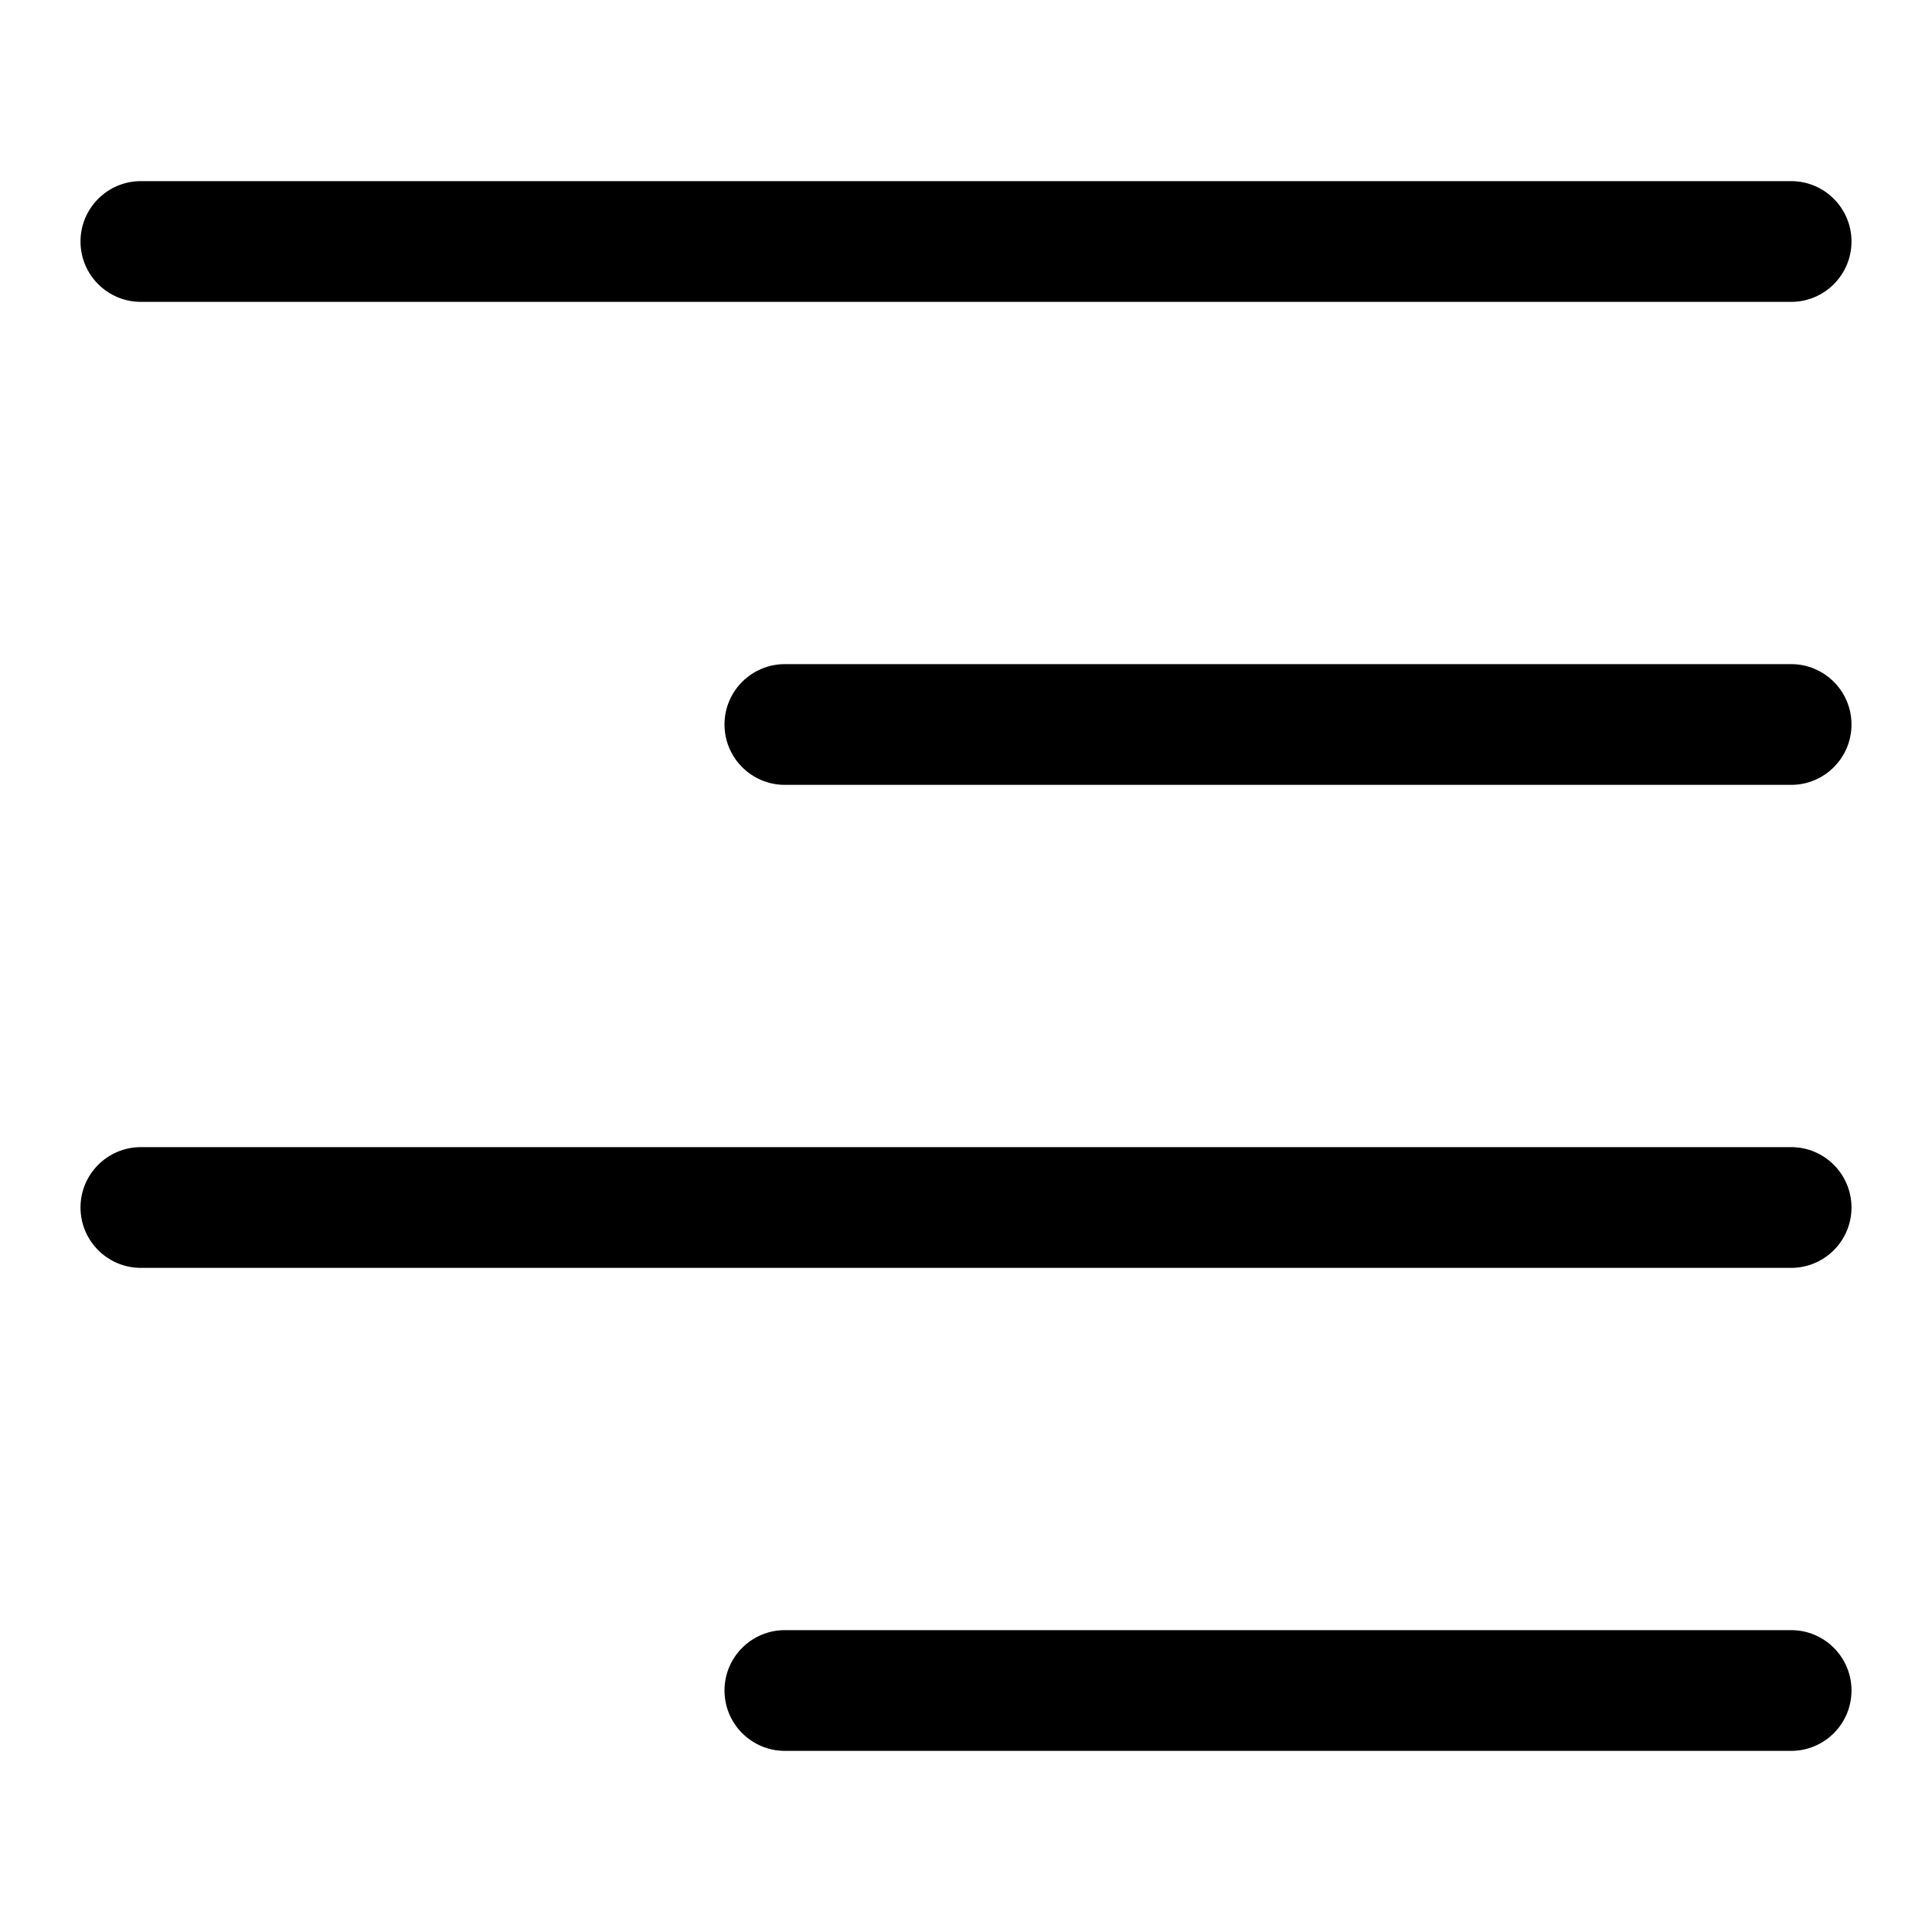 <svg xmlns="http://www.w3.org/2000/svg" viewBox="0 0 24 24"><path fill="currentColor" fill-rule="evenodd" d="M23 3C23 2.586 22.664 2.25 22.25 2.25H1.75C1.336 2.25 1 2.586 1 3 1 3.414 1.336 3.75 1.75 3.75H22.25C22.664 3.75 23 3.414 23 3zM23 9C23 8.586 22.664 8.25 22.25 8.25H9.75C9.336 8.25 9 8.586 9 9 9 9.414 9.336 9.75 9.75 9.75H22.25C22.664 9.75 23 9.414 23 9zM23 15C23 14.586 22.664 14.25 22.25 14.25H1.75C1.336 14.25 1 14.586 1 15 1 15.414 1.336 15.75 1.75 15.75H22.25C22.664 15.75 23 15.414 23 15zM23 21C23 20.586 22.664 20.25 22.25 20.25H9.75C9.336 20.25 9 20.586 9 21 9 21.414 9.336 21.75 9.75 21.75H22.25C22.664 21.75 23 21.414 23 21z" clip-rule="evenodd"/></svg>